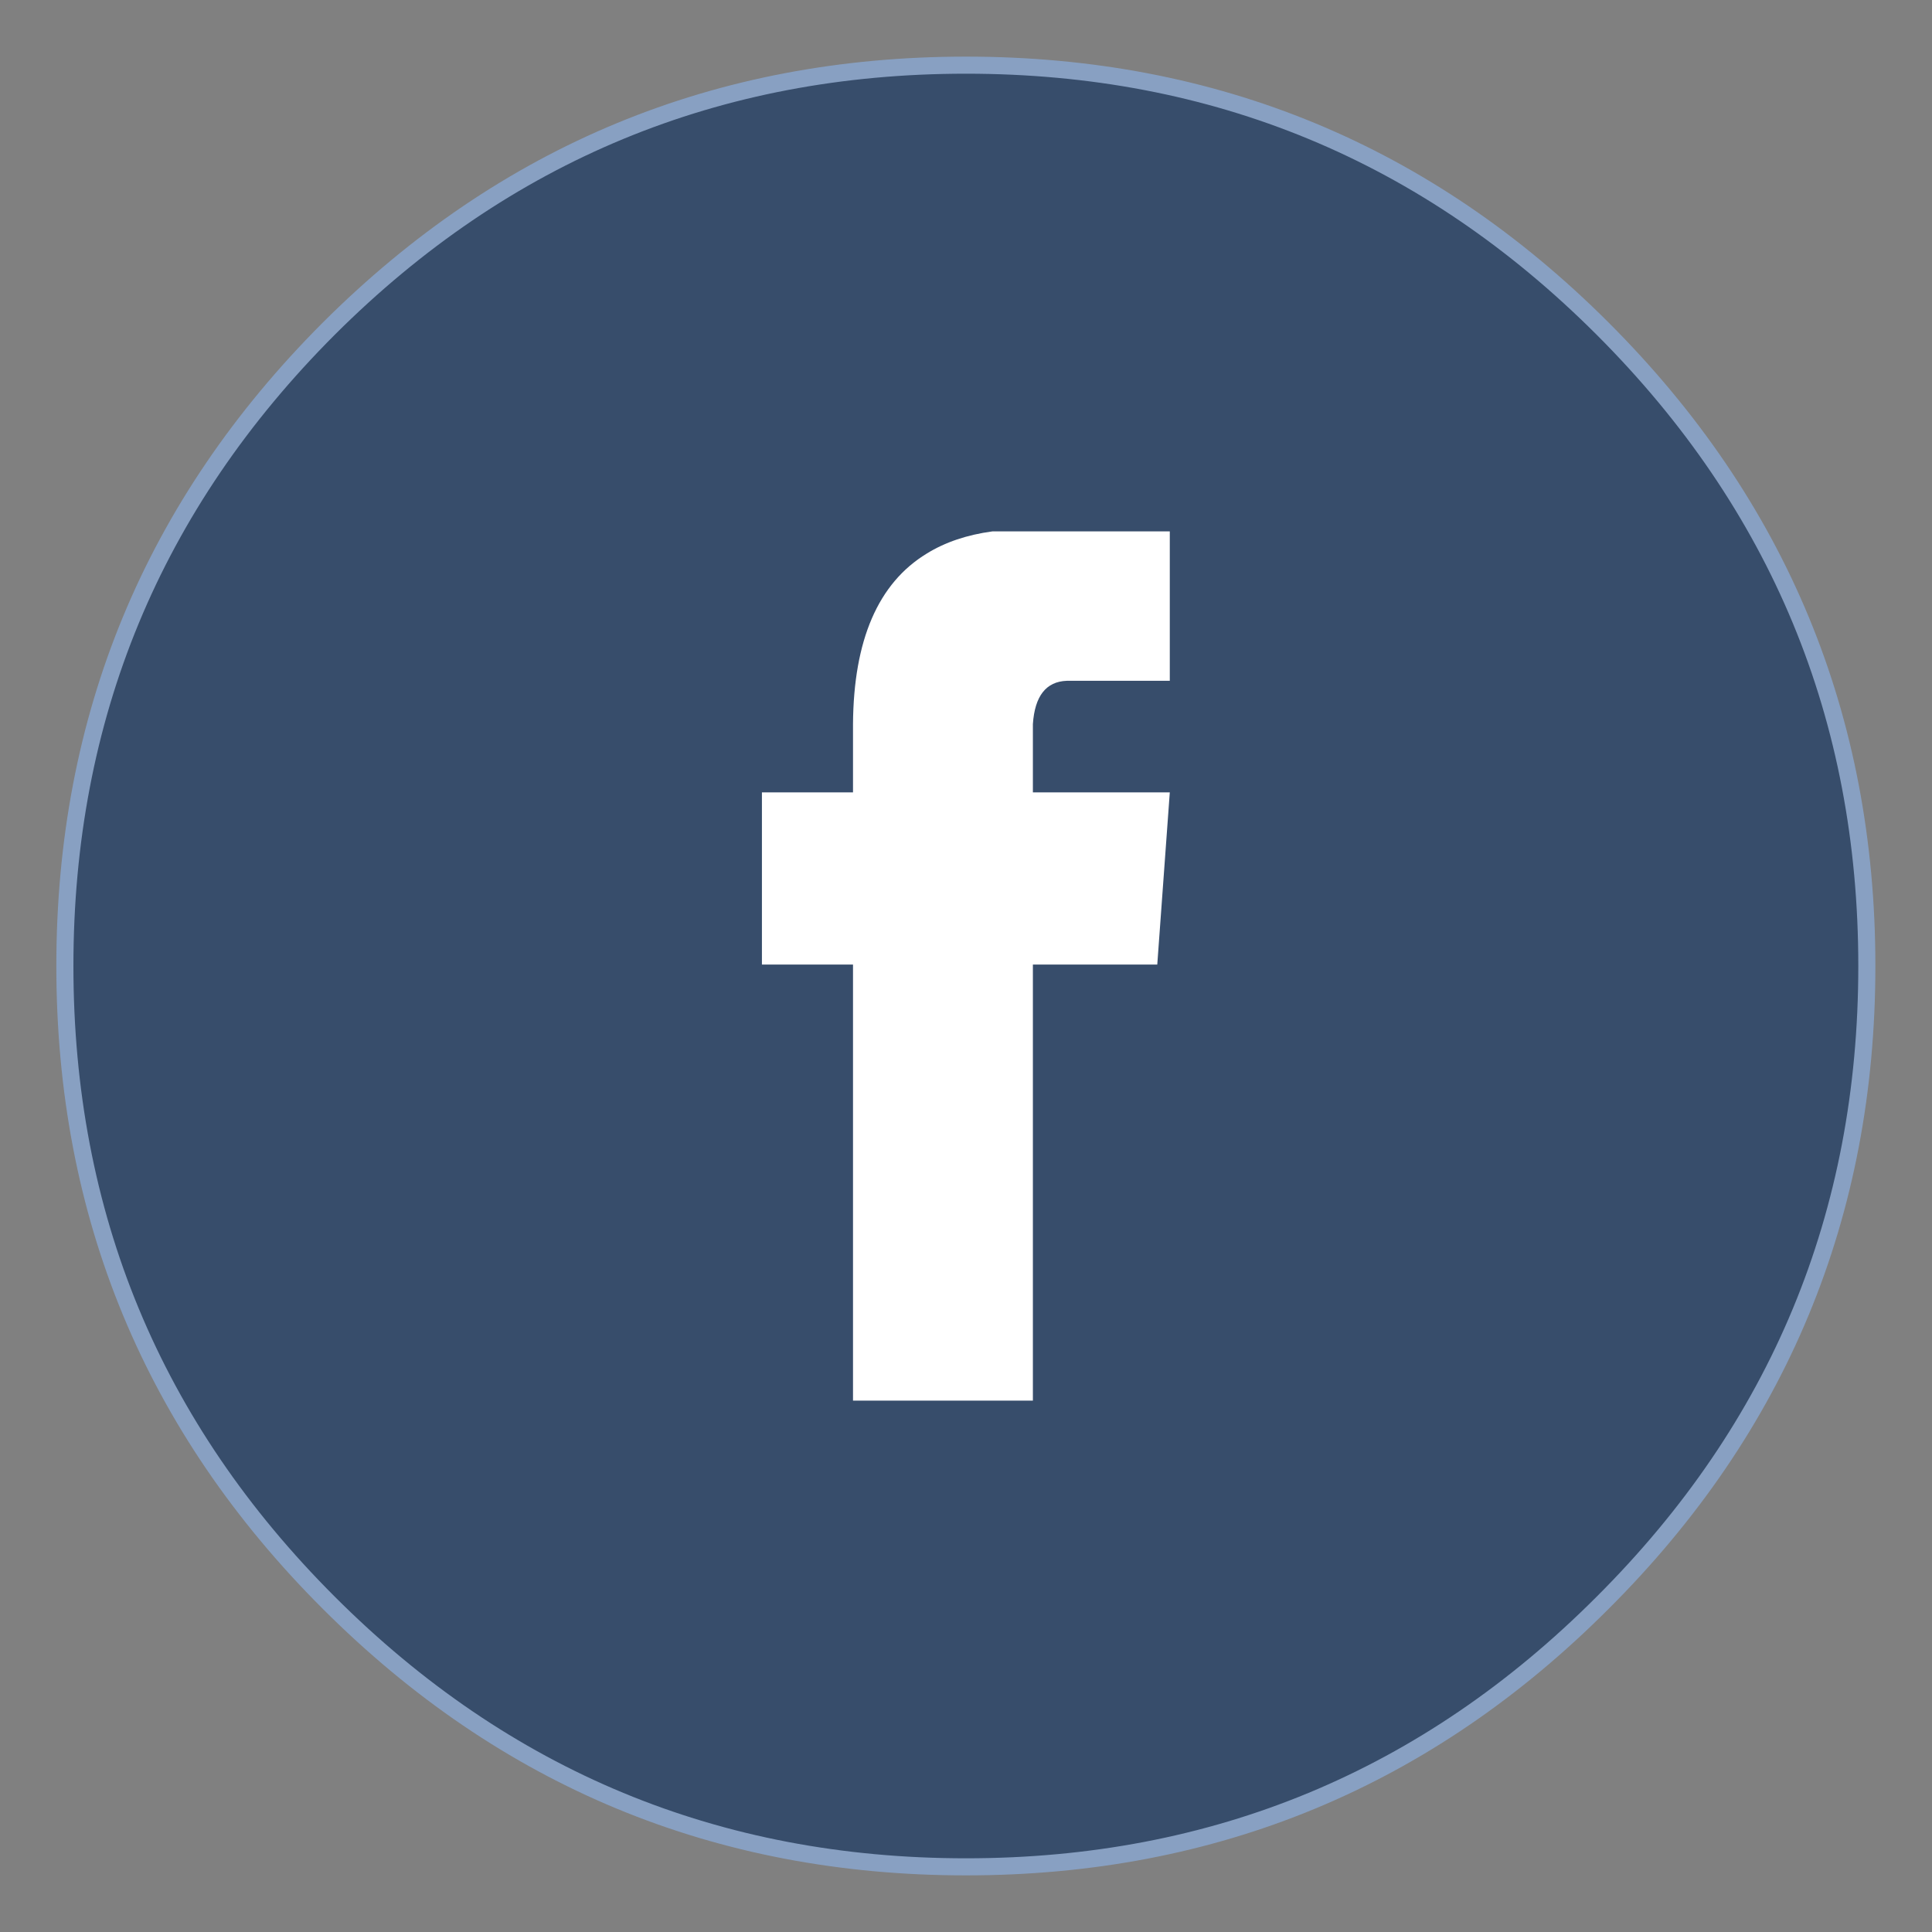 
<svg xmlns="http://www.w3.org/2000/svg" version="1.1" xmlns:xlink="http://www.w3.org/1999/xlink" preserveAspectRatio="none" x="0px" y="0px" width="168px" height="168px" viewBox="0 0 168 168">
<rect x="0" y="0" width="168" height="168" fill="#808080" stroke="none"/>
<defs>
<g id="S_mbolo_14_2_Layer1_0_FILL">
<path fill="#374D6B" stroke="none" d="
M 111.85 -111.95
Q 65.55 -158.25 0 -158.25 -65.55 -158.25 -111.95 -111.95 -158.3 -65.55 -158.3 0 -158.3 65.55 -111.95 111.85 -65.55 158.25 0 158.25 65.55 158.25 111.85 111.85 158.25 65.55 158.25 0 158.25 -65.55 111.85 -111.95 Z"/>
</g>

<g id="S_mbolo_14_2_Layer0_0_MEMBER_0_FILL">
<path fill="#FFFFFF" stroke="none" d="
M 18.25 -50.1
Q 18.75 -50.1 19.35 -50.1
L 35.8 -50.1 35.8 -76.35 4.65 -76.35
Q -2.05 -75.45 -6.9 -72.45 -19.7 -64.65 -19.85 -42.5
L -19.85 -30.5 -35.85 -30.5 -35.85 -0.25 -19.85 -0.25 -19.85 76.35 11.75 76.35 11.75 -0.25 33.6 -0.25 35.8 -30.5 11.75 -30.5 11.75 -42.5
Q 12.25 -49.9 17.7 -50.1
L 18.25 -50.1 Z"/>
</g>

<path id="S_mbolo_14_2_Layer1_0_1_STROKES" stroke="#88A0C2" stroke-width="3" stroke-linejoin="round" stroke-linecap="round" fill="none" d="
M 158.25 0
Q 158.25 65.55 111.85 111.85 65.55 158.25 0 158.25 -65.55 158.25 -111.95 111.85 -158.3 65.55 -158.3 0 -158.3 -65.55 -111.95 -111.95 -65.55 -158.25 0 -158.25 65.55 -158.25 111.85 -111.95 158.25 -65.55 158.25 0 Z"/>
</defs>

<g transform="matrix( 0.495, 0, 0, 0.495, 84,84) ">
<g transform="matrix( 1, 0, 0, 1, 0,0) ">
<use xlink:href="#S_mbolo_14_2_Layer1_0_FILL"/>

<use xlink:href="#S_mbolo_14_2_Layer1_0_1_STROKES"/>
</g>

<g transform="matrix( 1, 0, 0, 1, 0,0) ">
<use xlink:href="#S_mbolo_14_2_Layer0_0_MEMBER_0_FILL"/>
</g>
</g>
</svg>
